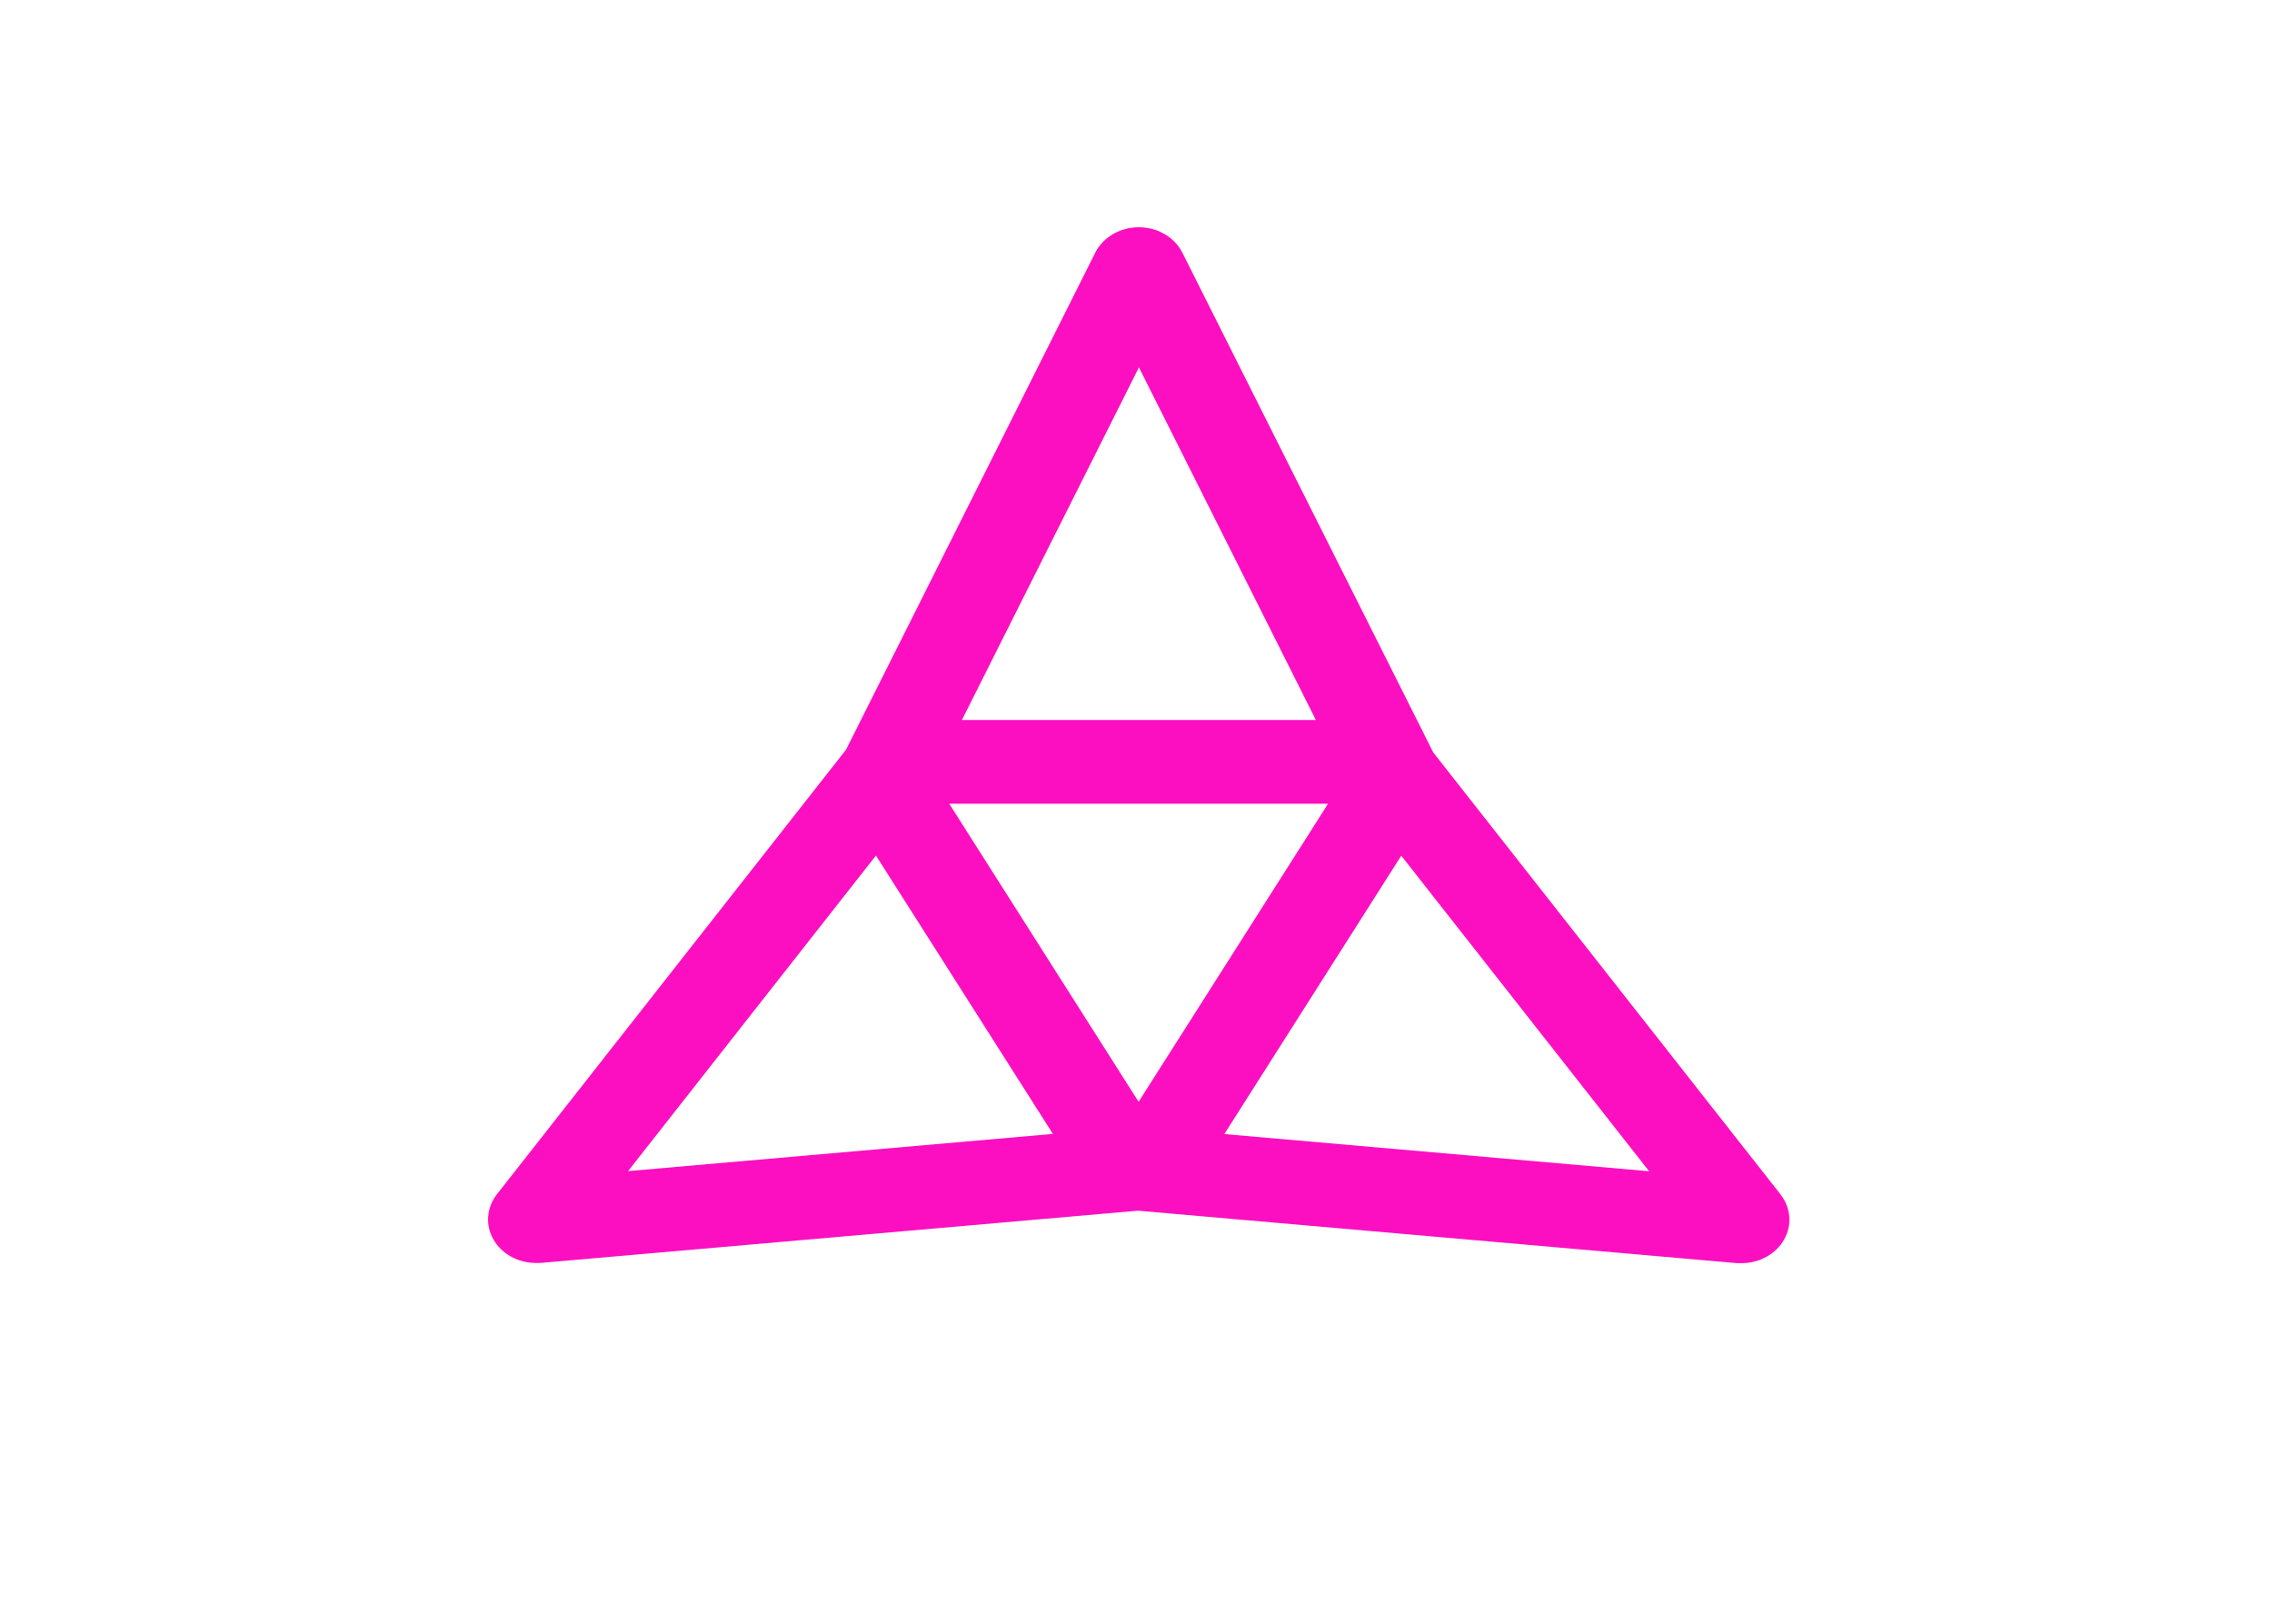 <svg width="435" height="311" viewBox="0 0 435 311" fill="none" xmlns="http://www.w3.org/2000/svg">
<rect x="0" y="0" width="435" height="311" fill="#333333" stroke="none"/>
<g clip-path="url(#clip0_503_10)">
<rect width="435" height="311" fill="white"/>
<g clip-path="url(#clip1_503_10)">
<path d="M340.942 228.736L274.413 144.068L226.342 48.31C225.604 46.875 224.43 45.662 222.959 44.812C221.489 43.961 219.781 43.51 218.038 43.51C216.294 43.51 214.587 43.961 213.116 44.812C211.645 45.662 210.472 46.875 209.733 48.31L161.983 143.54L95.103 228.708C94.143 229.954 93.577 231.414 93.466 232.931C93.355 234.448 93.704 235.964 94.473 237.313C95.243 238.663 96.405 239.796 97.833 240.589C99.261 241.382 100.901 241.804 102.574 241.811H103.445L217.877 231.803L332.63 241.852H333.501C335.172 241.841 336.808 241.415 338.232 240.62C339.655 239.825 340.813 238.692 341.579 237.343C342.345 235.994 342.691 234.48 342.578 232.966C342.466 231.451 341.901 229.993 340.942 228.75V228.736ZM218.061 70.337L251.936 137.85H184.17L218.061 70.337ZM254.274 153.881L218 210.956L181.74 153.881H254.274ZM120.253 224.225L167.713 163.805L201.589 217.104L120.253 224.225ZM234.41 217.132L268.286 163.833L315.746 224.253L234.41 217.132Z" fill="#FC0FC0"/>
</g>
</g>
<defs>
<clipPath id="clip0_503_10">
<rect width="435" height="311" fill="white"/>
</clipPath>
<clipPath id="clip1_503_10">
<rect width="249.186" height="198.373" fill="white" transform="translate(93.407 43.466)"/>
</clipPath>
</defs>
</svg>
